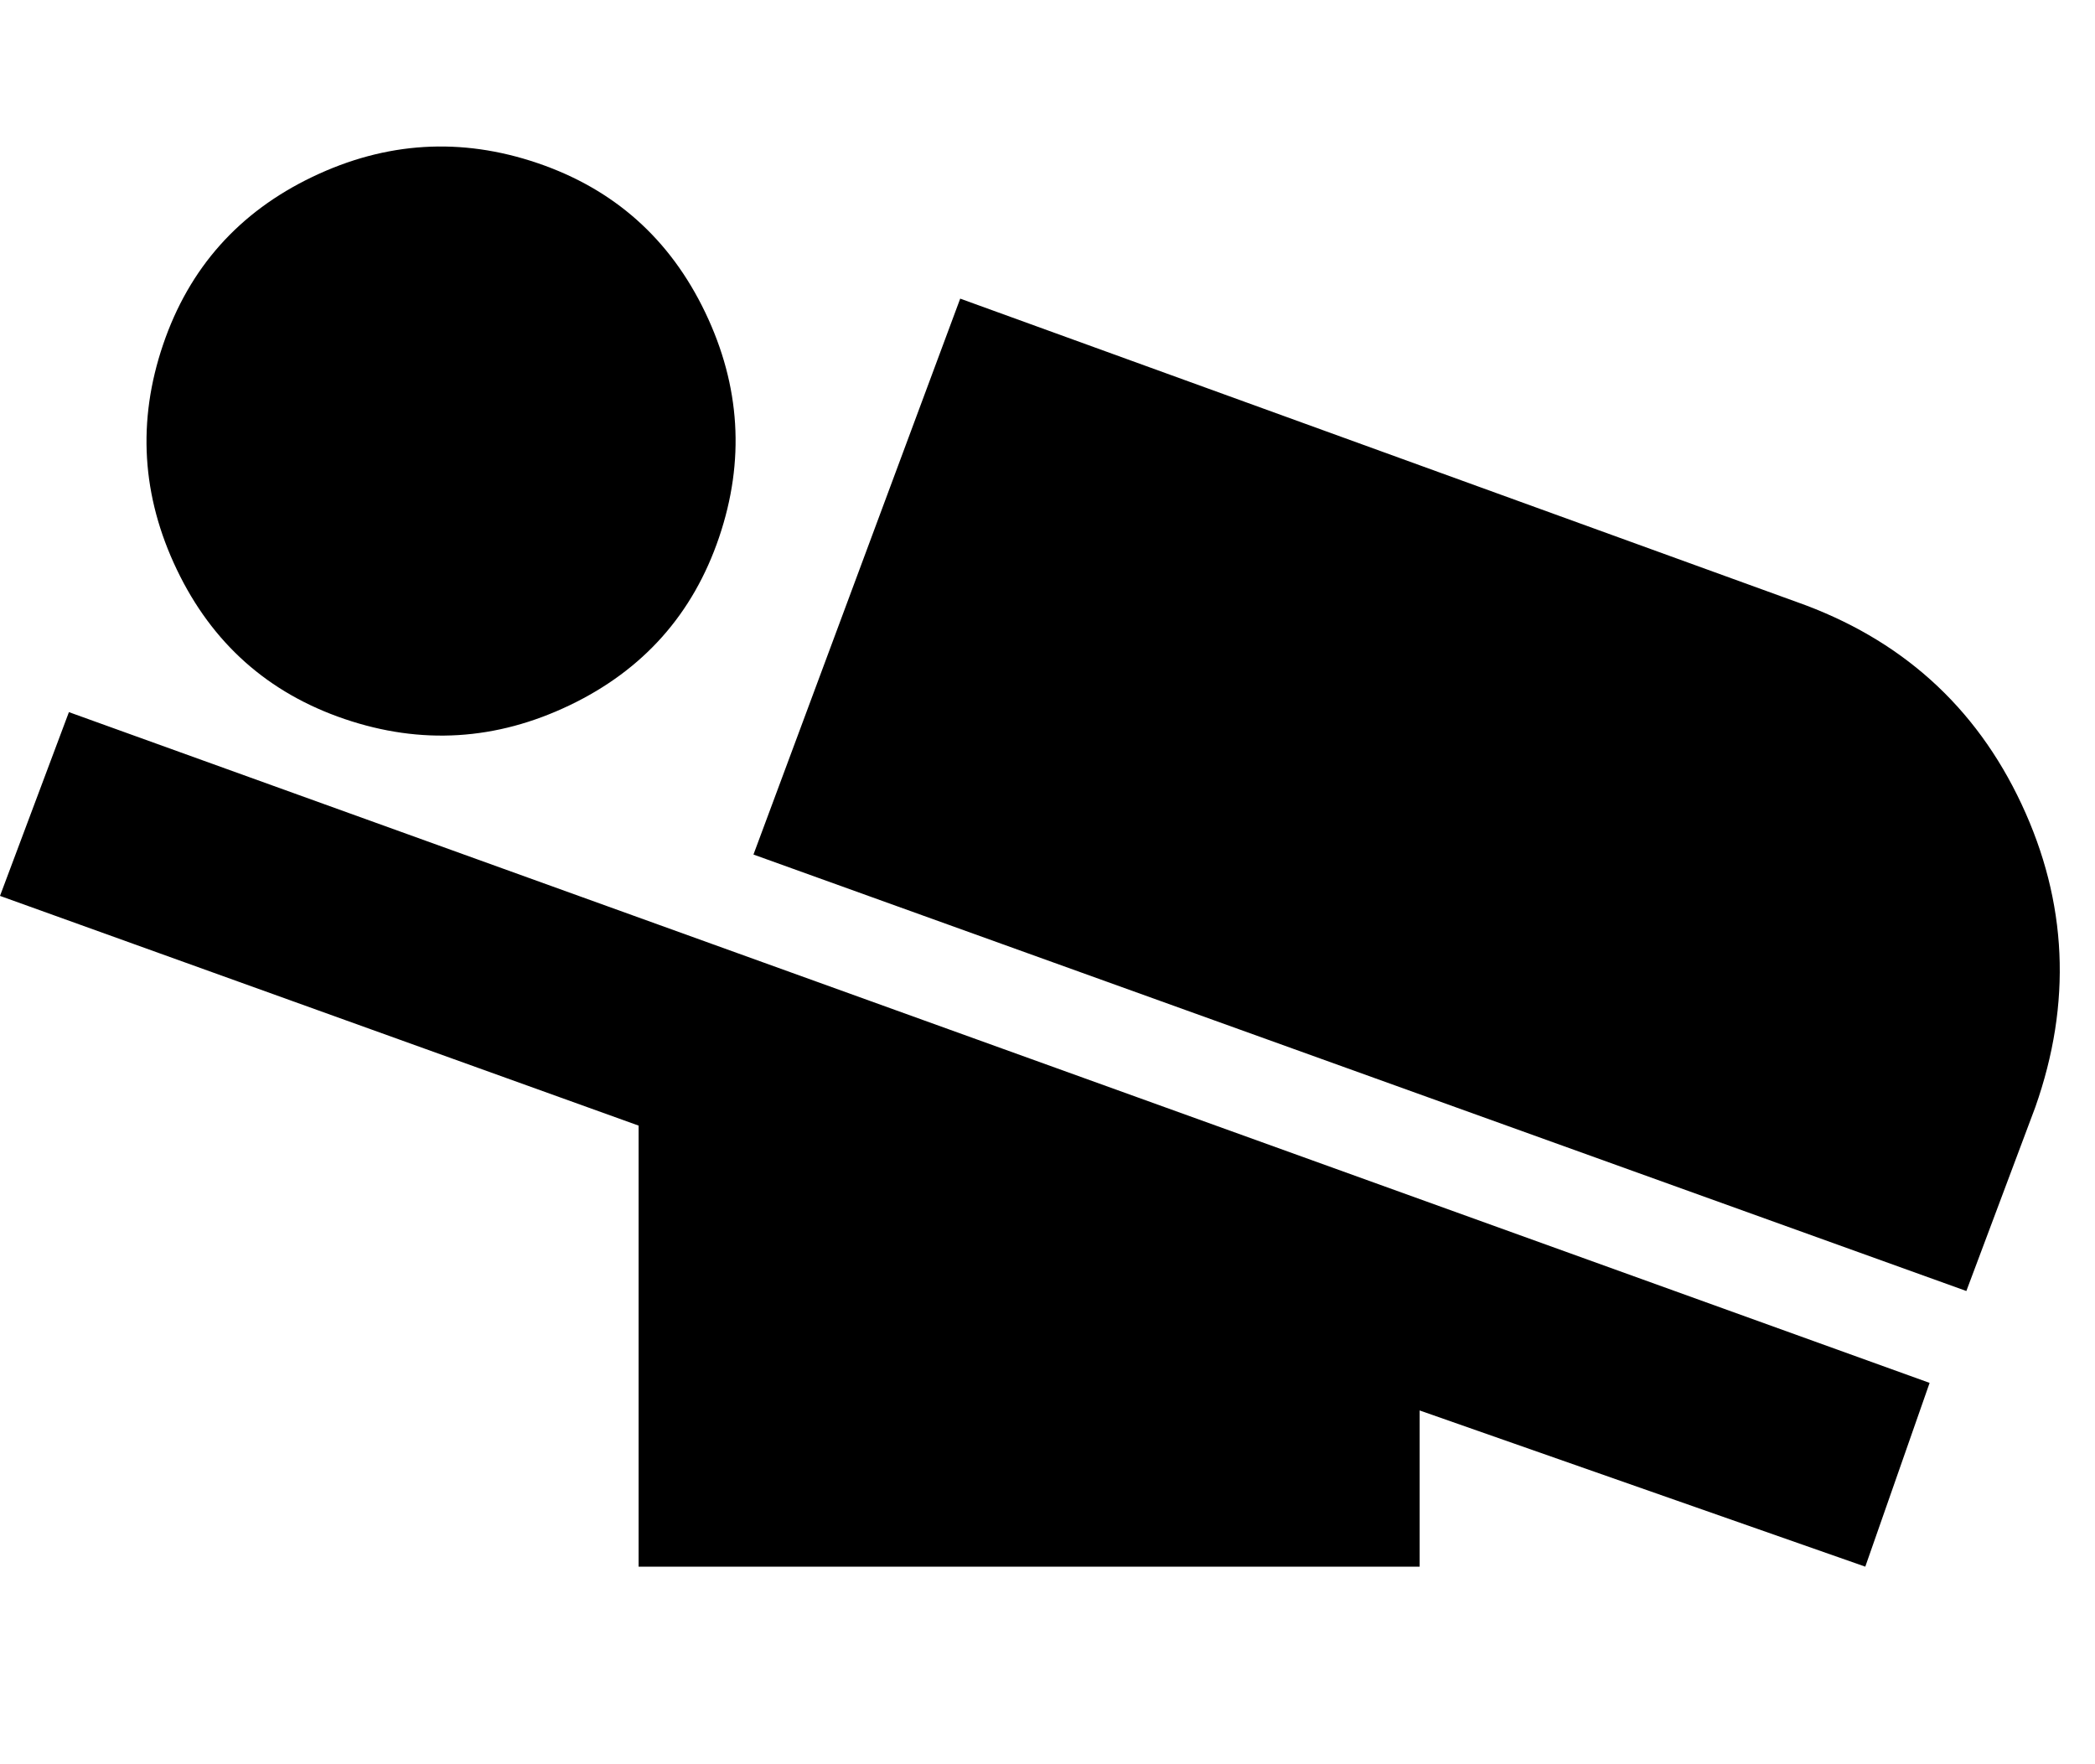 <svg xmlns="http://www.w3.org/2000/svg" xmlns:xlink="http://www.w3.org/1999/xlink" width="456" height="384" viewBox="0 0 456 384"><path fill="currentColor" d="m443 241l-15 40l-264-95l45-121l182 66q34 12 49 44t3 66M0 195l15-40l405 146l-14 40l-97-34v34H139v-96zm124-41.5q-24 11.5-49 3T38.5 124t-3-49T68 38.5t49-3T153.5 68t3 49t-32.5 36.5"/></svg>
